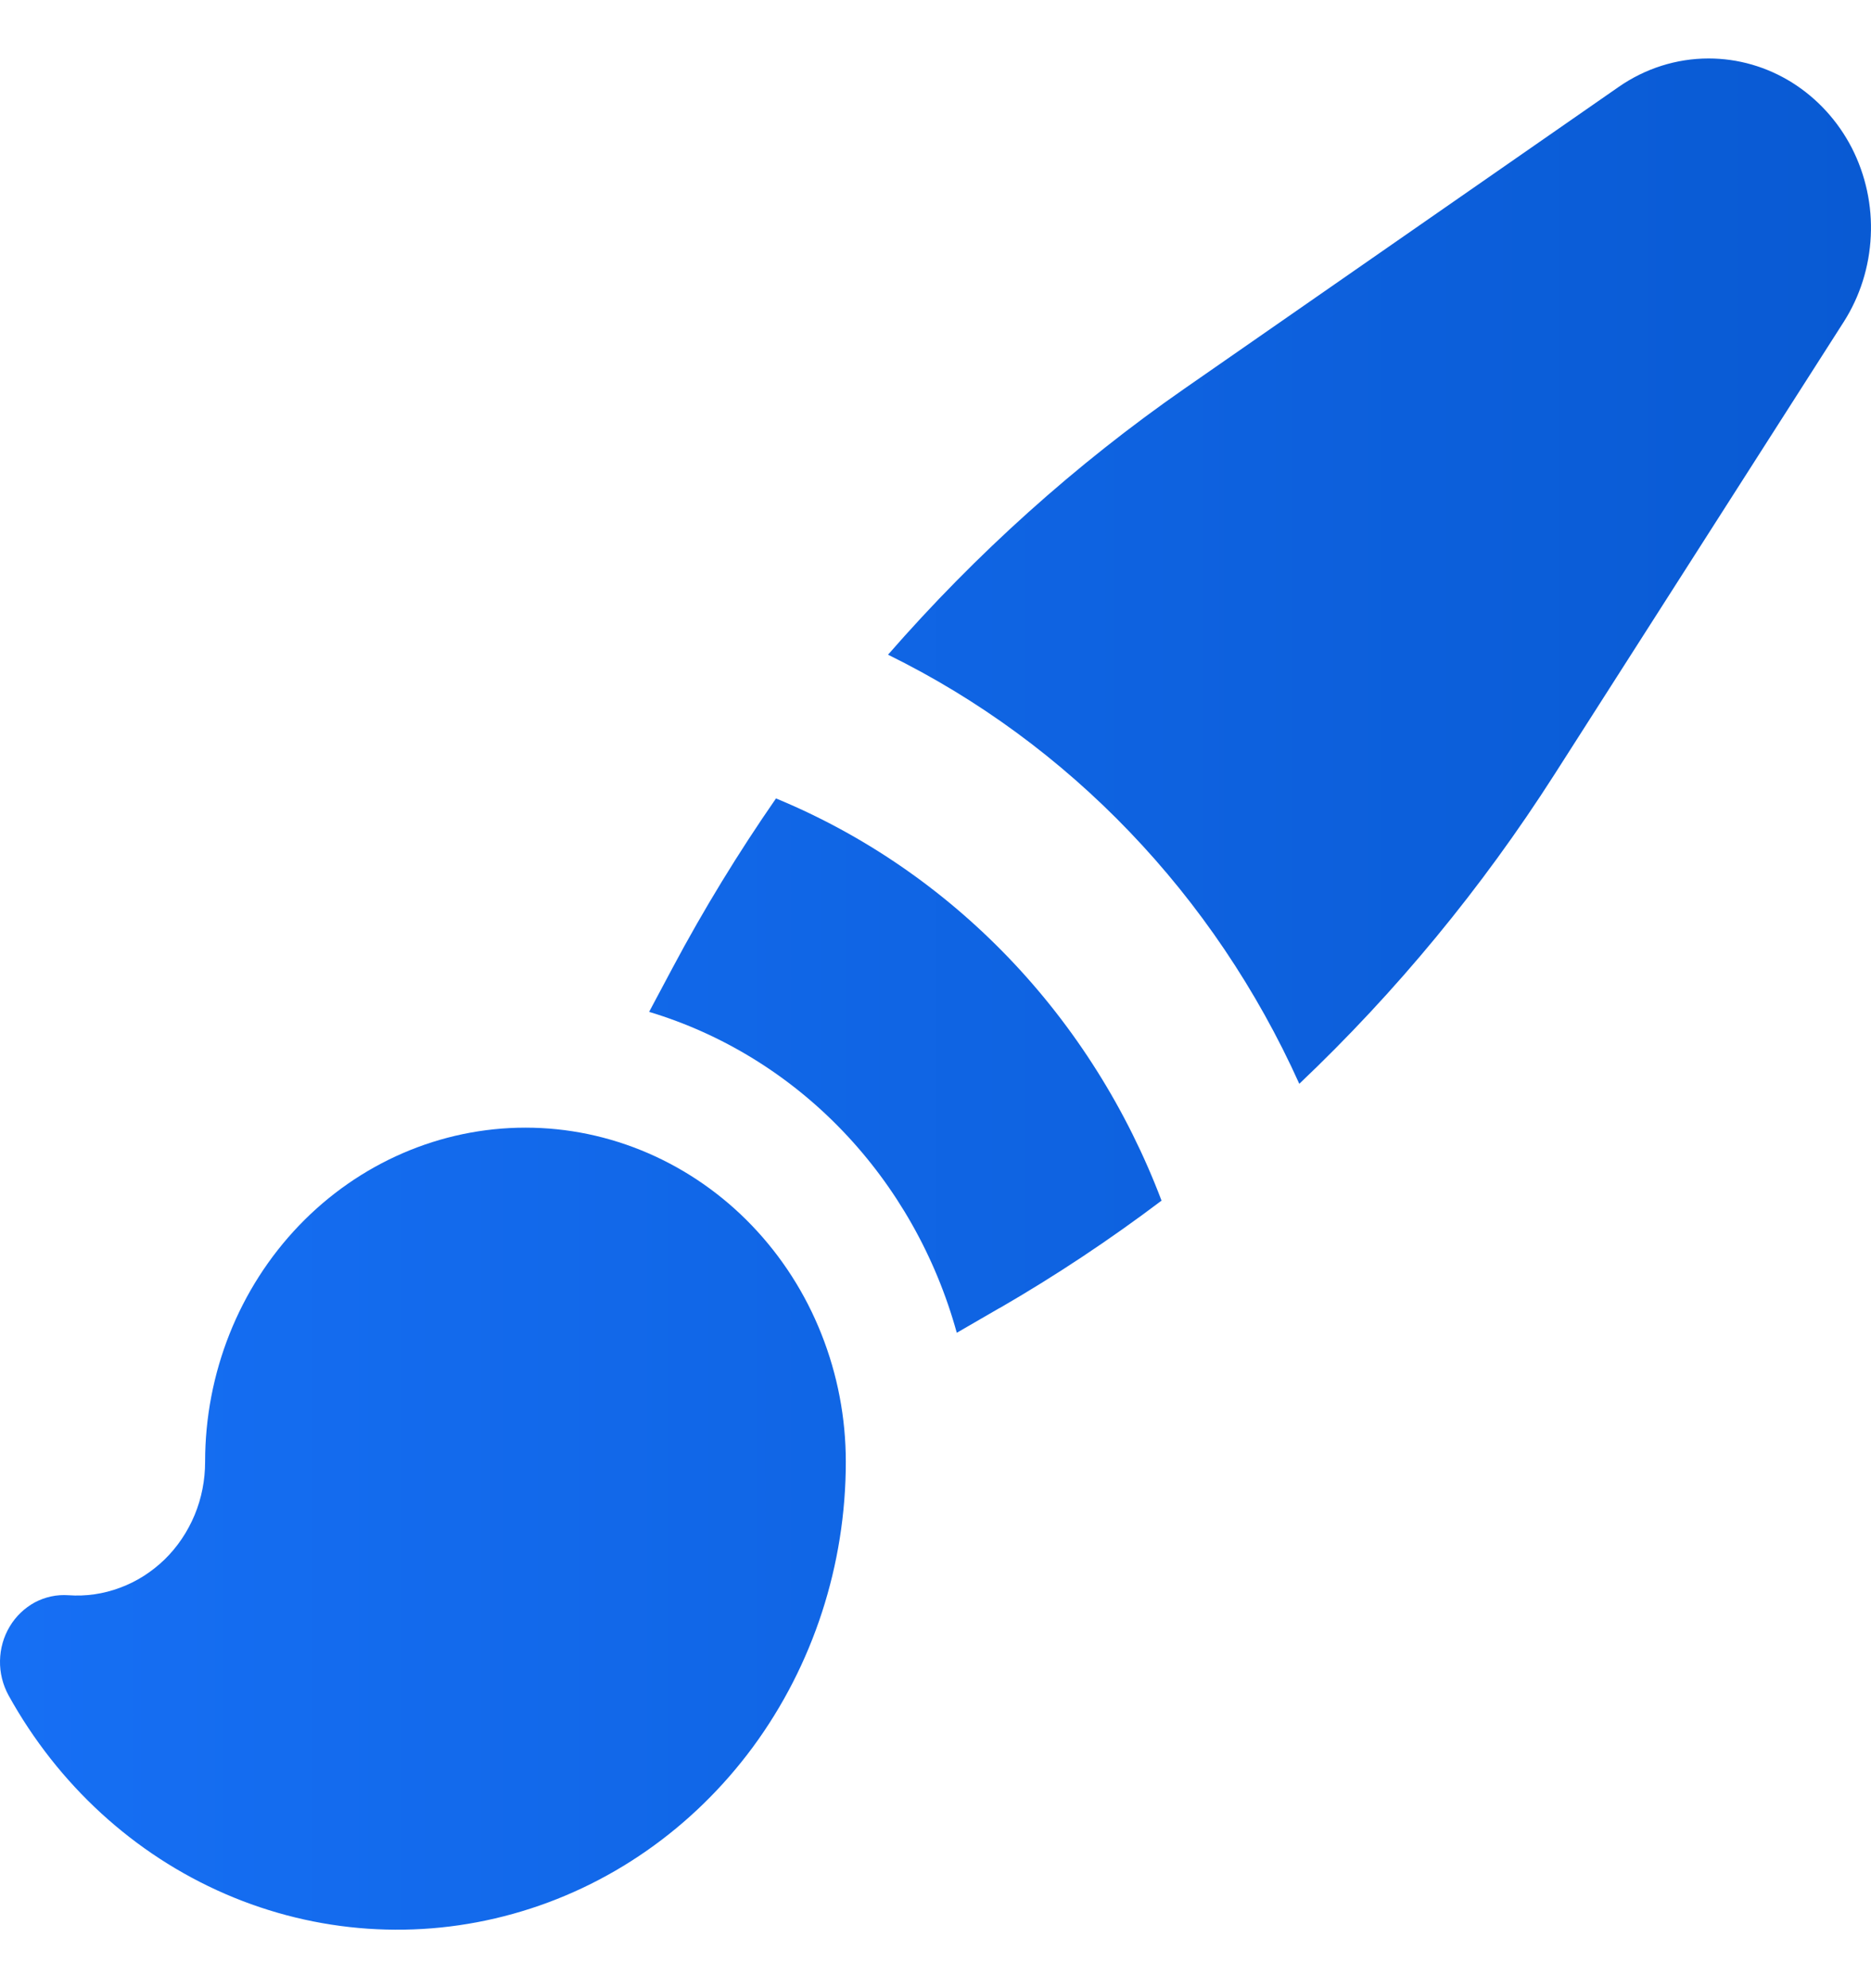 <svg width="16" height="17" viewBox="0 0 16 17" fill="none" xmlns="http://www.w3.org/2000/svg">
<path fill-rule="evenodd" clip-rule="evenodd" d="M14.611 0.5C14.337 0.5 14.069 0.585 13.841 0.744L10.129 3.323C9.198 3.97 8.347 4.735 7.594 5.598C9.14 6.357 10.384 7.654 11.111 9.267C11.94 8.481 12.672 7.593 13.293 6.622L15.767 2.752C15.906 2.534 15.986 2.28 15.998 2.019C16.011 1.757 15.954 1.496 15.836 1.265C15.717 1.034 15.54 0.841 15.325 0.706C15.109 0.571 14.863 0.5 14.611 0.5ZM8.548 11.185C9.027 10.908 9.489 10.601 9.933 10.266C9.638 9.488 9.193 8.781 8.626 8.19C8.059 7.599 7.382 7.135 6.636 6.827C6.315 7.29 6.02 7.772 5.754 8.271L5.551 8.652C6.176 8.84 6.746 9.19 7.206 9.67C7.666 10.15 8.002 10.744 8.182 11.396L8.548 11.184L8.548 11.185ZM4.494 9.642C3.767 9.642 3.07 9.944 2.557 10.479C2.043 11.015 1.754 11.742 1.754 12.499C1.754 12.656 1.724 12.811 1.664 12.955C1.604 13.098 1.517 13.228 1.407 13.335C1.297 13.441 1.168 13.524 1.026 13.576C0.885 13.629 0.734 13.651 0.585 13.64C0.486 13.633 0.387 13.654 0.298 13.701C0.21 13.749 0.135 13.82 0.083 13.908C0.03 13.996 0.002 14.097 8.0495e-05 14.2C-0.002 14.304 0.024 14.406 0.073 14.496C0.495 15.259 1.146 15.856 1.926 16.194C2.706 16.532 3.572 16.592 4.388 16.364C5.204 16.137 5.925 15.635 6.44 14.936C6.954 14.237 7.233 13.38 7.233 12.499C7.233 12.124 7.162 11.753 7.024 11.406C6.887 11.06 6.685 10.745 6.43 10.479C6.176 10.214 5.874 10.004 5.542 9.86C5.209 9.716 4.854 9.642 4.494 9.642Z" fill="url(#paint0_linear_2218_16446)"/>
<defs>
<linearGradient id="paint0_linear_2218_16446" x1="16" y1="8.5" x2="0" y2="8.5" gradientUnits="userSpaceOnUse">
<stop stop-color="#095AD3"/>
<stop offset="1" stop-color="#166FF4"/>
</linearGradient>
</defs>
</svg>
